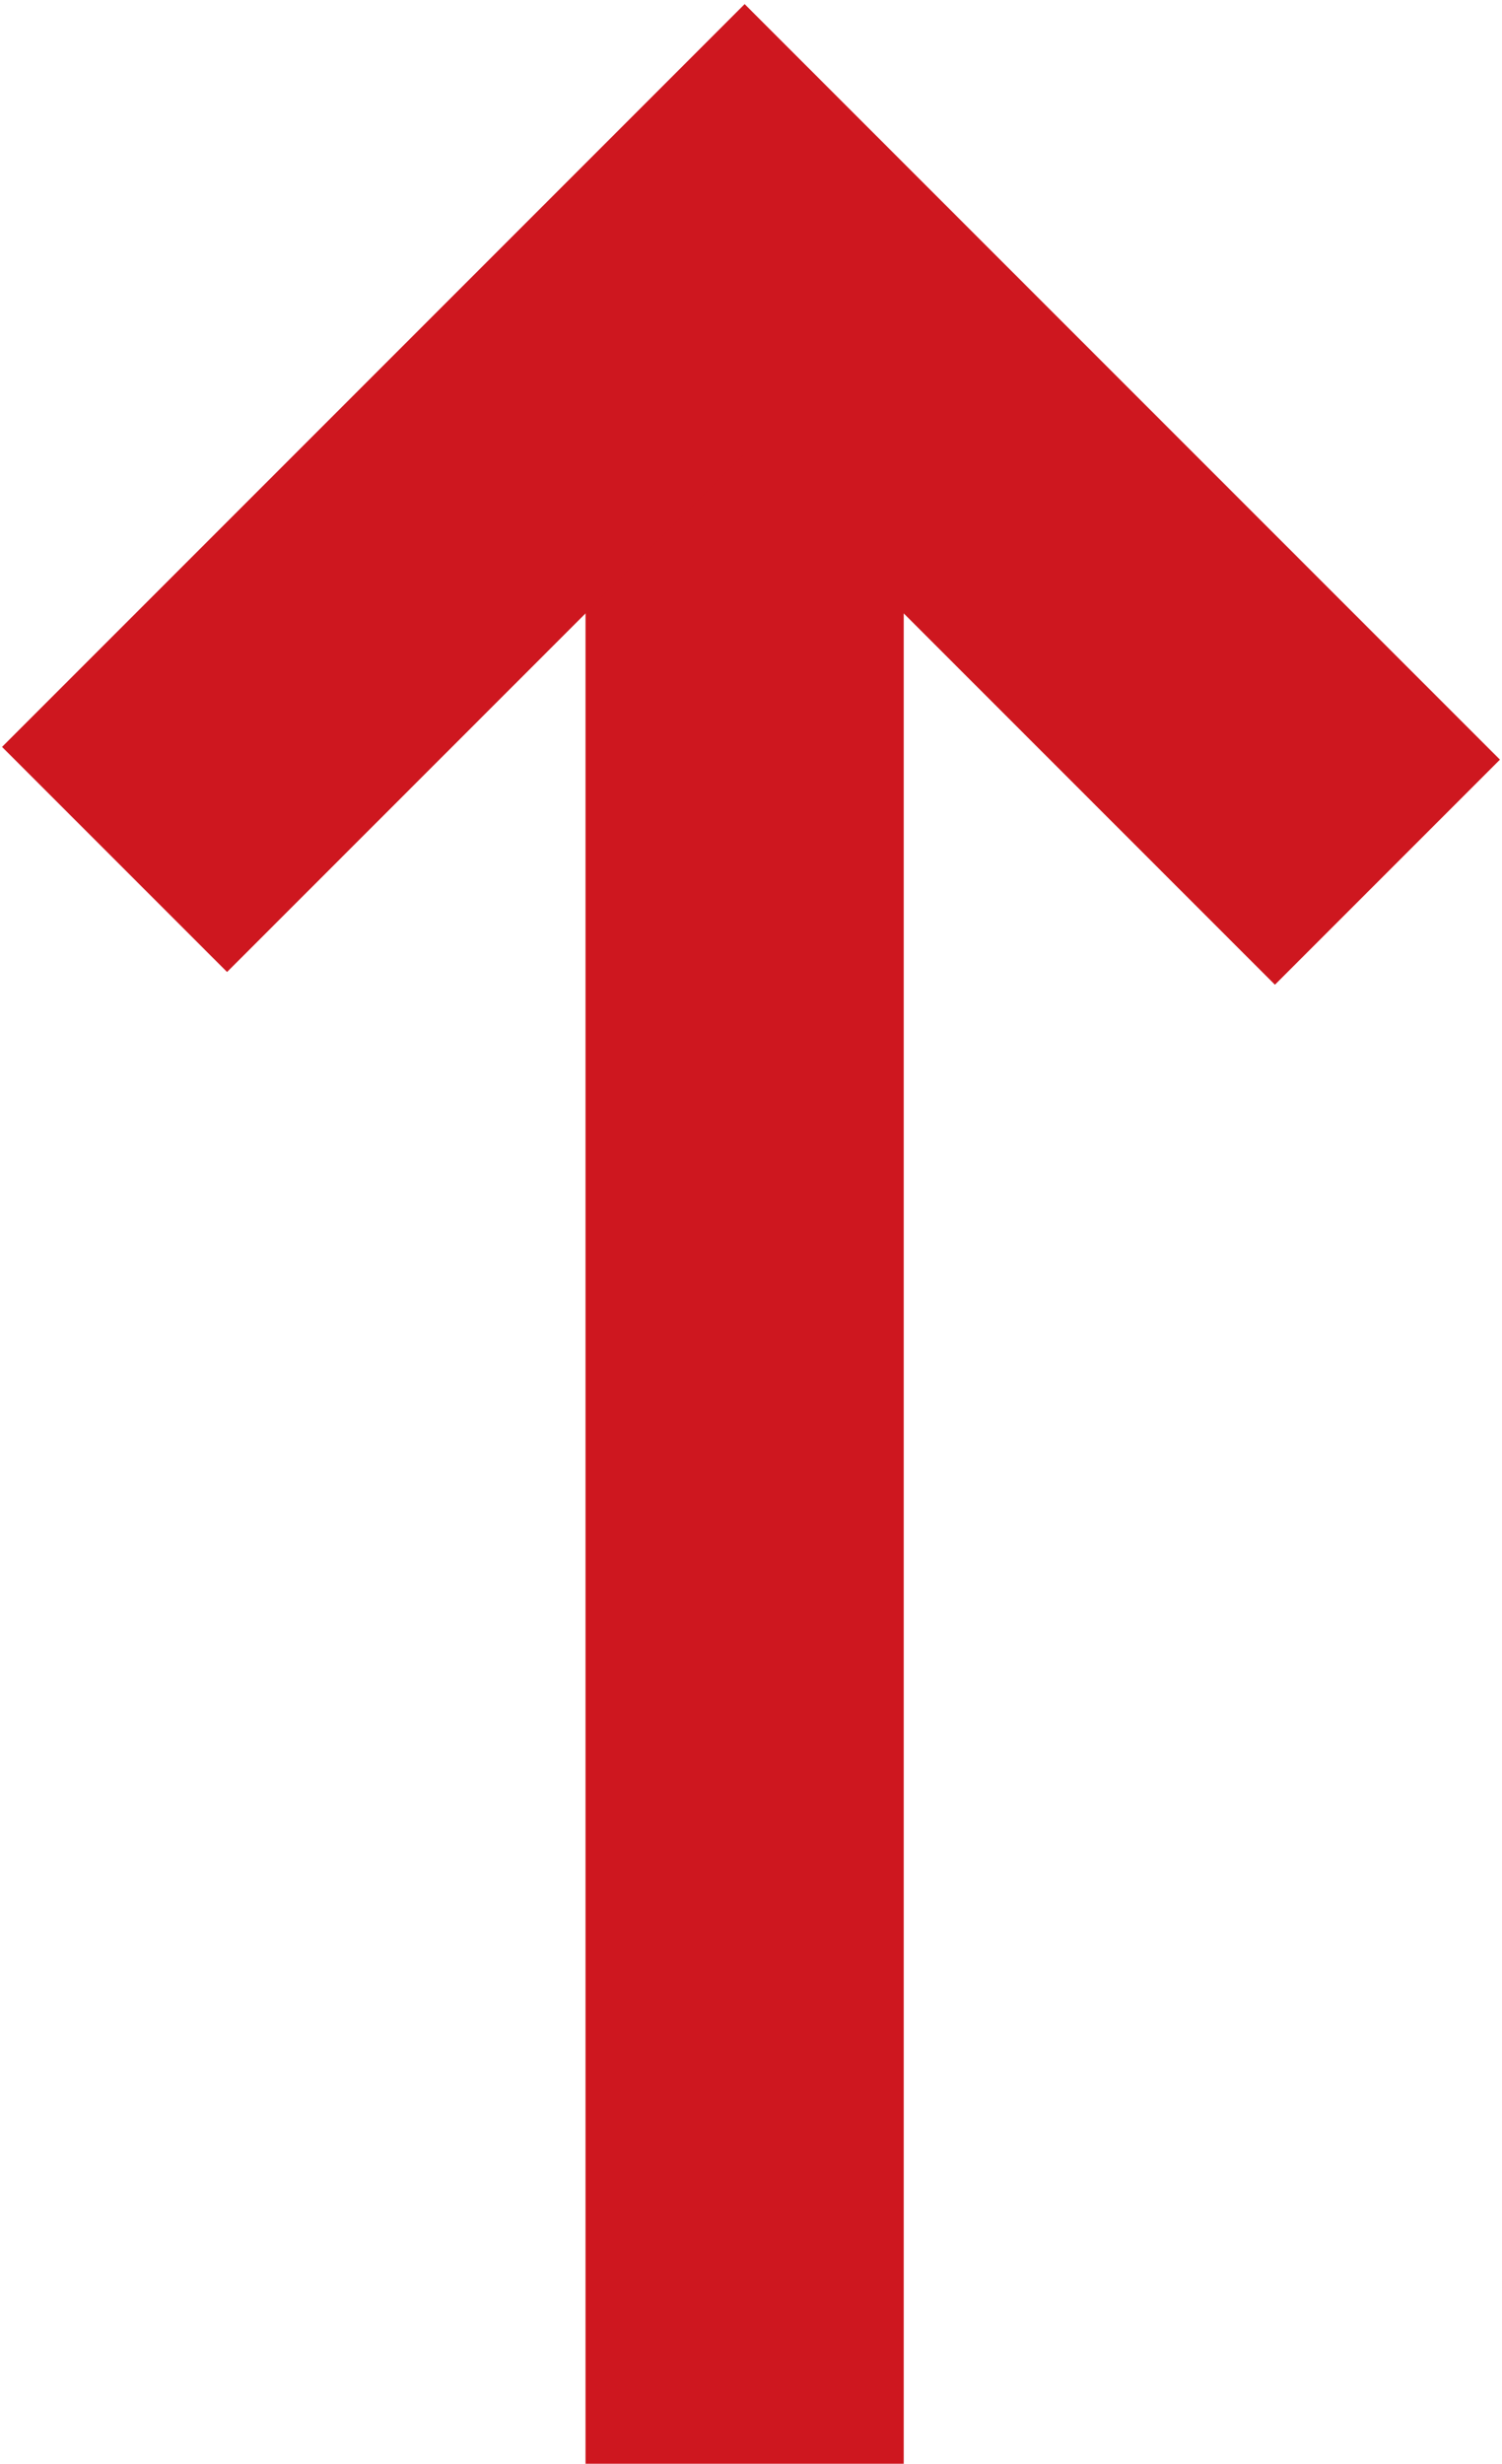 <?xml version="1.0" encoding="utf-8"?>
<!-- Generator: Adobe Illustrator 18.1.1, SVG Export Plug-In . SVG Version: 6.00 Build 0)  -->
<svg version="1.1" id="Layer_1" xmlns="http://www.w3.org/2000/svg" xmlns:xlink="http://www.w3.org/1999/xlink" x="0px" y="0px"
	 viewBox="0 0 23.6 38.7" enable-background="new 0 0 23.6 38.7" xml:space="preserve">
<line fill="none" stroke="#CE171F" stroke-width="5" stroke-miterlimit="10" x1="11.7" y1="5.7" x2="11.7" y2="38.7"/>
<polyline fill="none" stroke="#CE171F" stroke-width="5" stroke-miterlimit="10" points="1.8,13.5 11.7,3.6 21.8,13.7 "/>
</svg>
